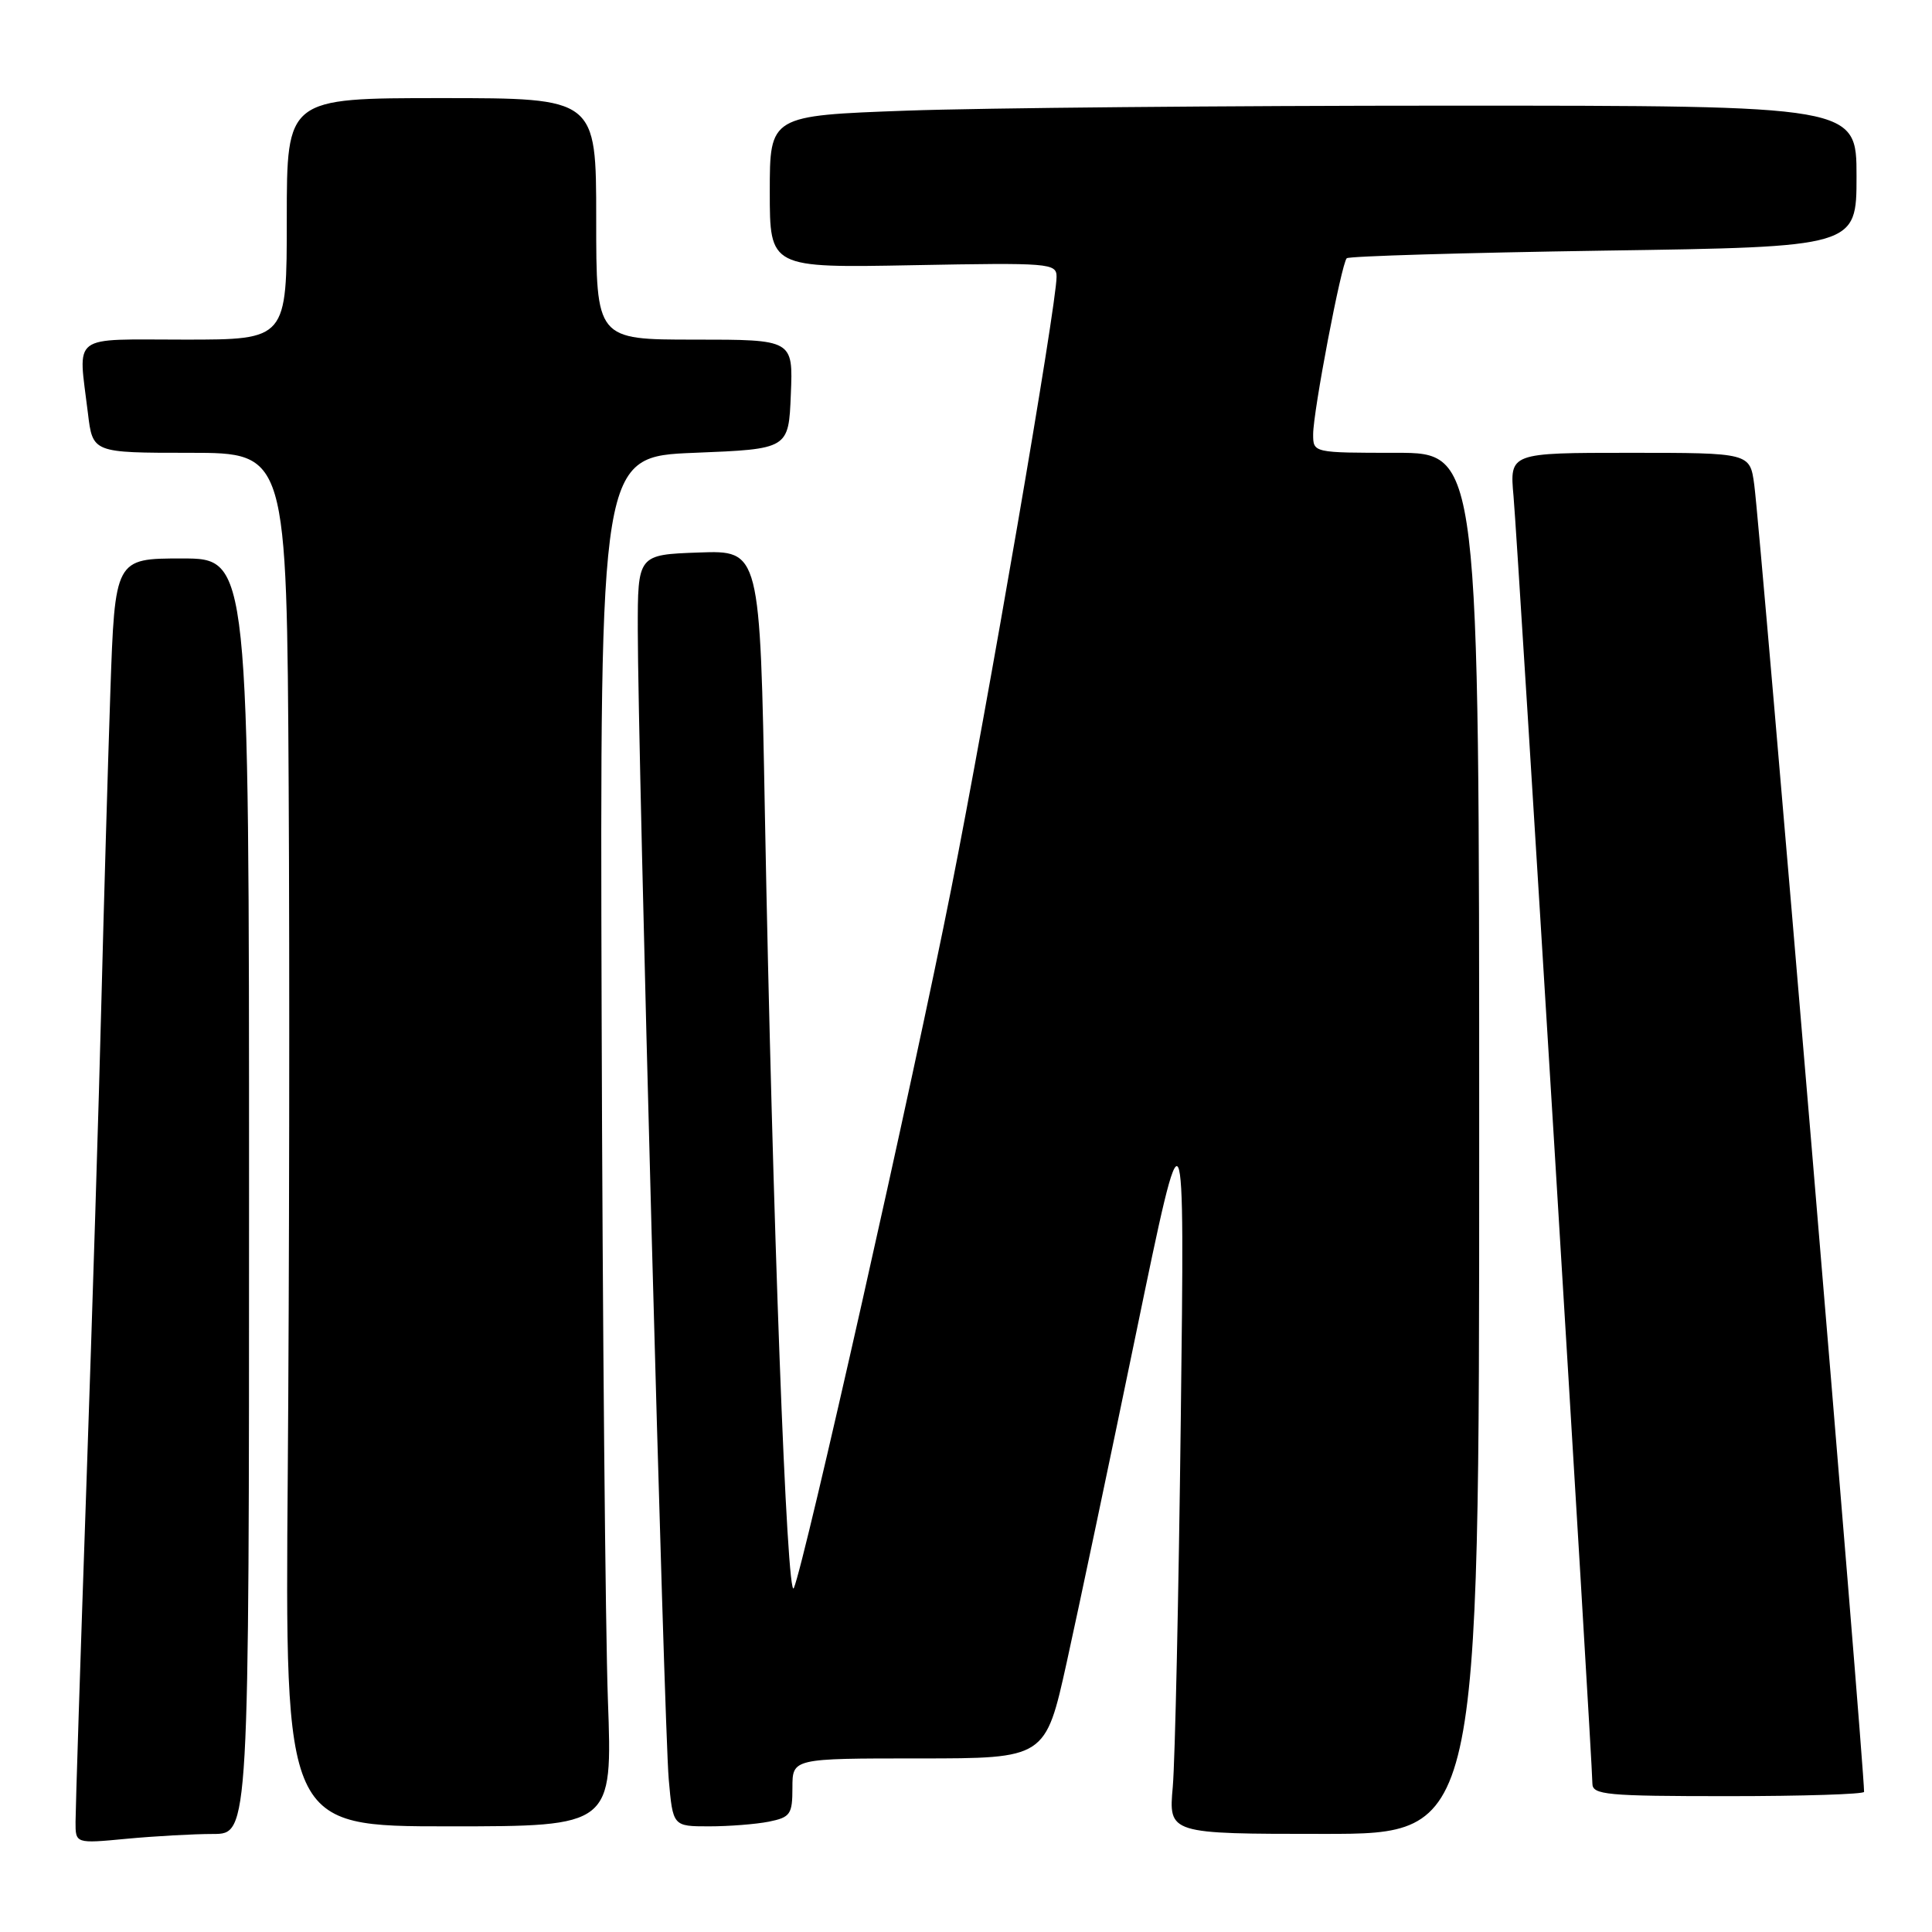 <?xml version="1.0" encoding="UTF-8" standalone="no"?>
<!DOCTYPE svg PUBLIC "-//W3C//DTD SVG 1.1//EN" "http://www.w3.org/Graphics/SVG/1.1/DTD/svg11.dtd" >
<svg xmlns="http://www.w3.org/2000/svg" xmlns:xlink="http://www.w3.org/1999/xlink" version="1.1" viewBox="0 0 256 256">
 <g >
 <path fill="currentColor"
d=" M 28.25 243.01 C 33.00 243.00 33.00 243.00 33.00 158.50 C 33.00 74.00 33.00 74.00 24.12 74.00 C 15.23 74.00 15.23 74.00 14.62 91.75 C 14.29 101.51 13.76 119.85 13.44 132.50 C 13.13 145.15 12.23 174.18 11.44 197.00 C 10.65 219.82 10.01 239.80 10.01 241.39 C 10.00 244.29 10.00 244.29 16.75 243.65 C 20.46 243.30 25.64 243.01 28.25 243.01 Z  M 196.00 151.50 C 196.00 60.00 196.00 60.00 185.00 60.00 C 174.00 60.00 174.00 60.00 174.00 57.54 C 174.00 54.53 177.74 34.92 178.45 34.22 C 178.73 33.94 194.04 33.49 212.48 33.21 C 246.00 32.72 246.00 32.72 246.00 23.36 C 246.00 14.00 246.00 14.00 192.16 14.00 C 162.55 14.00 130.15 14.30 120.16 14.66 C 102.00 15.32 102.00 15.32 102.00 25.41 C 102.00 35.50 102.00 35.50 121.00 35.14 C 139.11 34.80 140.00 34.87 140.00 36.68 C 140.00 40.41 130.84 93.64 126.03 117.84 C 120.96 143.40 106.63 207.05 105.19 210.42 C 104.27 212.58 102.35 161.31 101.35 107.71 C 100.71 72.92 100.71 72.92 92.60 73.21 C 84.50 73.50 84.50 73.50 84.51 83.50 C 84.52 99.55 88.00 228.89 88.61 235.75 C 89.16 242.00 89.16 242.00 93.95 242.00 C 96.59 242.00 100.16 241.72 101.88 241.38 C 104.73 240.80 105.00 240.41 105.00 236.88 C 105.00 233.00 105.00 233.00 121.76 233.00 C 138.53 233.00 138.53 233.00 141.35 220.25 C 142.90 213.24 147.05 193.55 150.57 176.50 C 156.98 145.50 156.98 145.50 156.46 188.00 C 156.18 211.38 155.70 233.31 155.40 236.75 C 154.84 243.00 154.84 243.00 175.42 243.00 C 196.00 243.00 196.00 243.00 196.00 151.50 Z  M 80.55 225.25 C 80.22 216.04 79.84 175.20 79.72 134.50 C 79.50 60.50 79.50 60.50 92.00 60.00 C 104.50 59.50 104.50 59.50 104.79 52.25 C 105.09 45.00 105.09 45.00 92.04 45.00 C 79.00 45.00 79.00 45.00 79.00 29.00 C 79.00 13.00 79.00 13.00 58.50 13.00 C 38.00 13.00 38.00 13.00 38.00 29.00 C 38.00 45.00 38.00 45.00 24.50 45.00 C 9.14 45.00 10.36 44.07 11.65 54.75 C 12.28 60.00 12.28 60.00 25.14 60.00 C 38.00 60.00 38.00 60.00 38.25 104.25 C 38.39 128.59 38.33 169.54 38.13 195.25 C 37.76 242.00 37.76 242.00 59.46 242.00 C 81.16 242.00 81.16 242.00 80.55 225.25 Z  M 247.00 237.43 C 247.00 233.78 233.26 70.22 232.45 64.25 C 231.88 60.00 231.88 60.00 215.95 60.00 C 200.03 60.00 200.03 60.00 200.55 65.75 C 201.10 71.80 211.00 233.44 211.00 236.32 C 211.00 237.83 212.83 238.00 229.00 238.00 C 238.90 238.00 247.00 237.74 247.00 237.43 Z "/>
</g>
</svg>